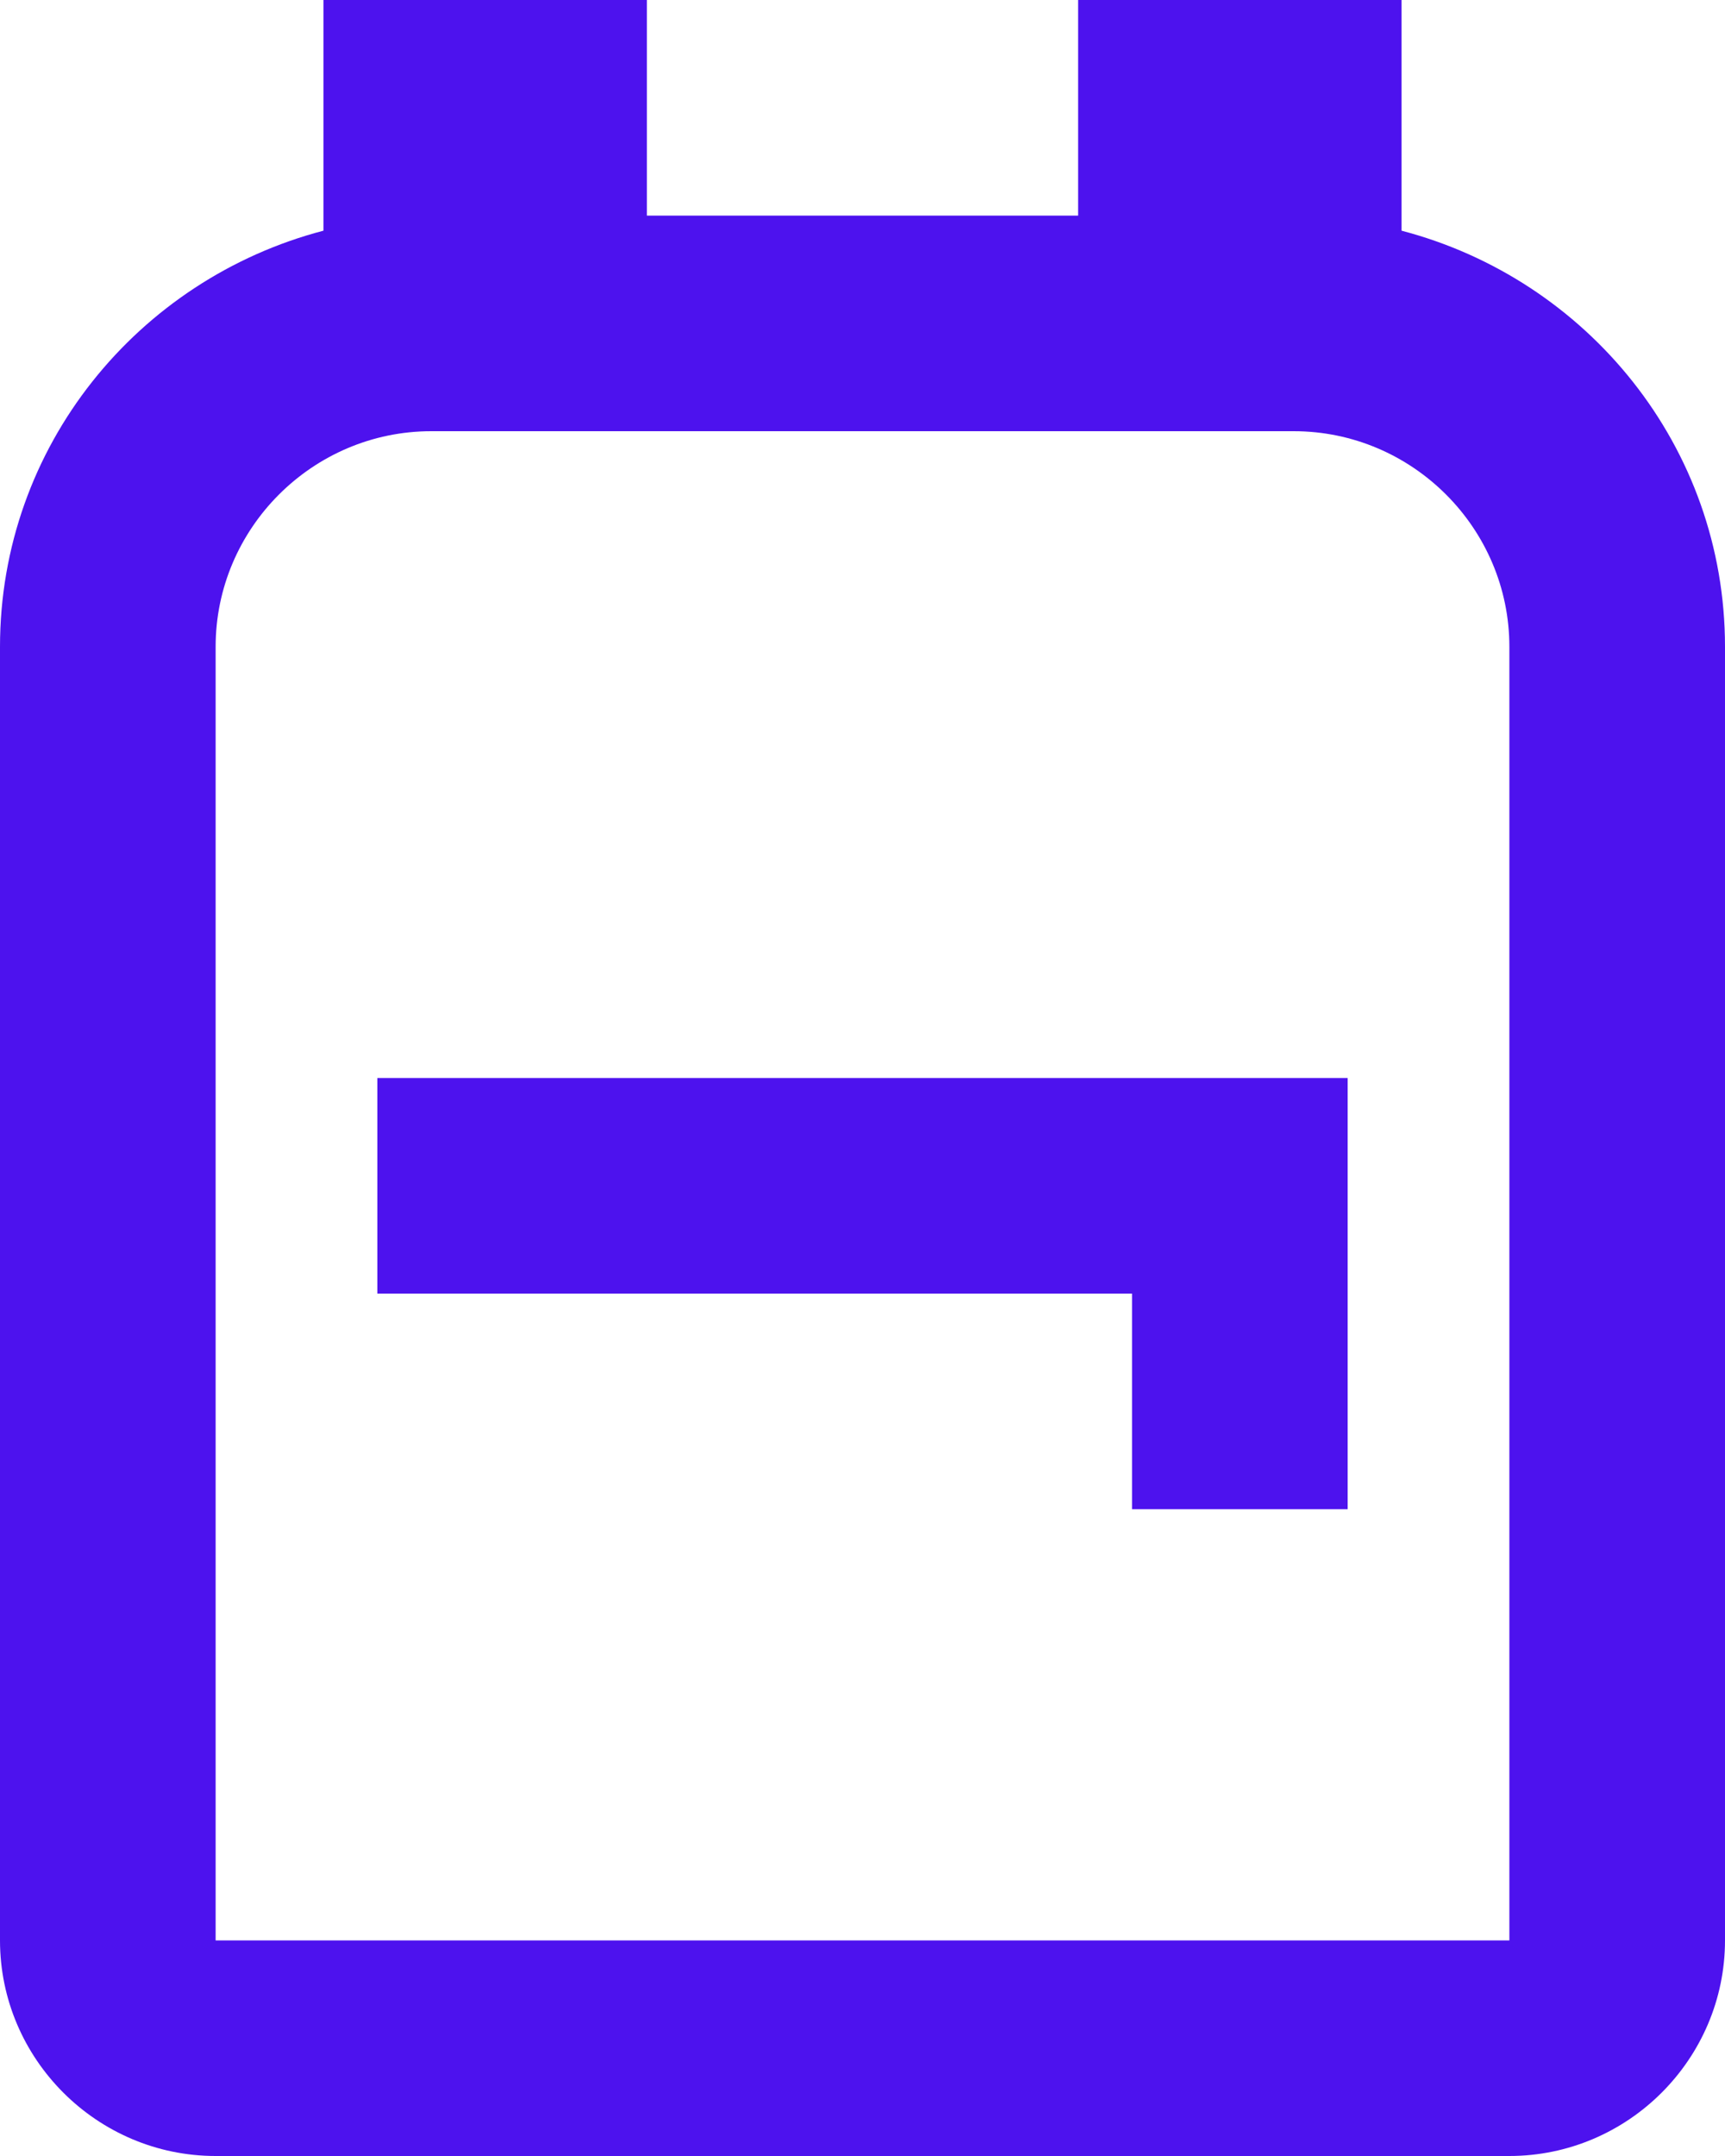 <svg width="16" height="20" fill="none" xmlns="http://www.w3.org/2000/svg"><path d="M13 2.14V0h-3v2H6V0H3v2.14c-1.72.45-3 2-3 3.86v12c0 1.1.9 2 2 2h12c1.1 0 2-.9 2-2V6c0-1.86-1.28-3.41-3-3.86zM14 18H2V6c0-1.1.9-2 2-2h8c1.1 0 2 .9 2 2v12zm-1.5-8v4h-2v-2h-7v-2h9z" fill="#4D12EE"/></svg>